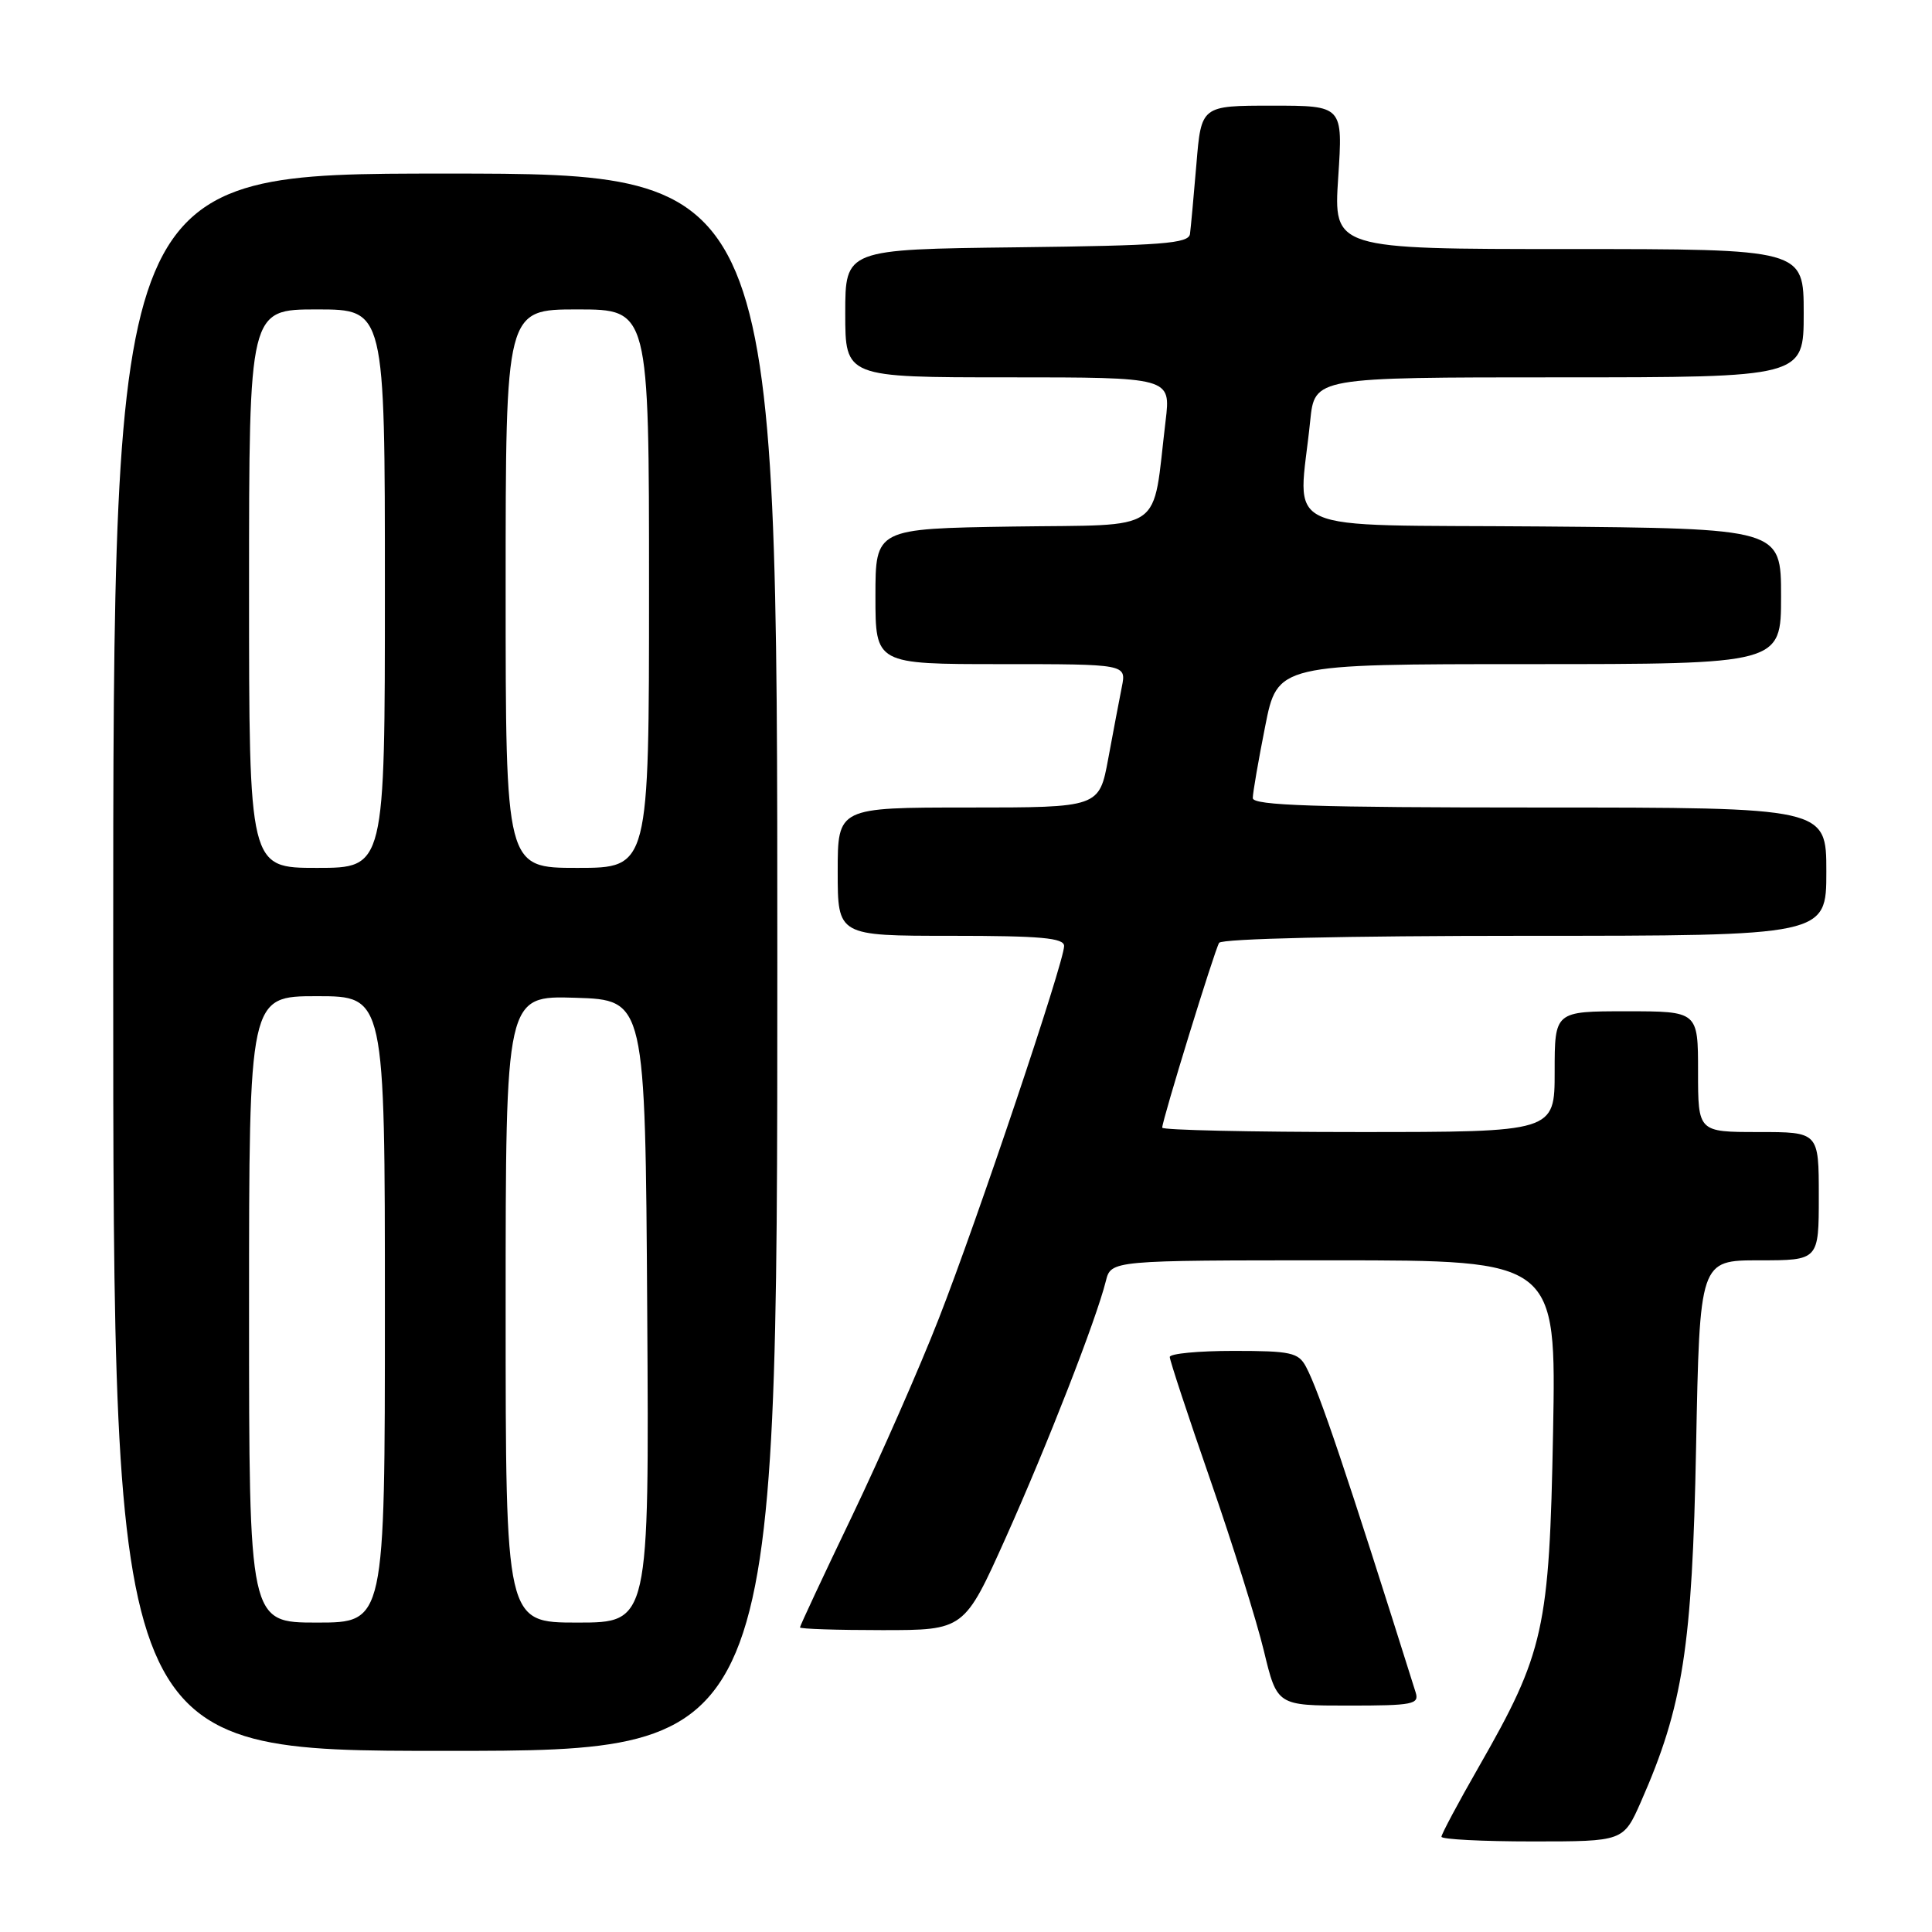 <?xml version="1.0" encoding="UTF-8" standalone="no"?>
<!DOCTYPE svg PUBLIC "-//W3C//DTD SVG 1.1//EN" "http://www.w3.org/Graphics/SVG/1.1/DTD/svg11.dtd" >
<svg xmlns="http://www.w3.org/2000/svg" xmlns:xlink="http://www.w3.org/1999/xlink" version="1.1" viewBox="0 0 256 256">
 <g >
 <path fill="currentColor"
d=" M 217.43 238.75 C 223.01 226.08 224.23 218.26 224.74 191.75 C 225.22 167.00 225.22 167.00 233.11 167.00 C 241.00 167.00 241.00 167.00 241.00 158.50 C 241.00 150.00 241.00 150.00 233.00 150.00 C 225.00 150.00 225.00 150.00 225.00 142.00 C 225.00 134.00 225.00 134.00 215.50 134.00 C 206.00 134.00 206.00 134.00 206.00 142.00 C 206.00 150.00 206.00 150.00 180.00 150.00 C 165.70 150.00 154.00 149.74 154.00 149.42 C 154.00 148.42 160.93 125.92 161.54 124.93 C 161.88 124.38 178.37 124.00 202.06 124.00 C 242.00 124.00 242.00 124.00 242.00 115.50 C 242.00 107.00 242.00 107.00 204.00 107.00 C 174.27 107.00 166.00 106.73 166.00 105.75 C 166.00 105.06 166.74 100.79 167.64 96.25 C 169.27 88.00 169.27 88.00 202.64 88.00 C 236.00 88.00 236.00 88.00 236.00 79.01 C 236.00 70.03 236.00 70.03 204.25 69.76 C 168.53 69.47 172.06 71.08 173.61 55.75 C 174.20 50.00 174.20 50.00 206.60 50.00 C 239.00 50.00 239.00 50.00 239.00 41.50 C 239.00 33.00 239.00 33.00 207.85 33.00 C 176.70 33.00 176.70 33.00 177.32 23.50 C 177.95 14.00 177.95 14.00 168.56 14.00 C 159.17 14.00 159.17 14.00 158.53 21.75 C 158.17 26.01 157.79 30.18 157.68 31.00 C 157.50 32.27 154.05 32.54 134.74 32.77 C 112.00 33.04 112.00 33.04 112.00 41.52 C 112.00 50.00 112.00 50.00 133.57 50.00 C 155.14 50.00 155.14 50.00 154.45 55.75 C 152.62 70.92 154.72 69.47 134.22 69.77 C 116.00 70.05 116.00 70.05 116.00 79.02 C 116.00 88.00 116.00 88.00 132.62 88.00 C 149.25 88.00 149.25 88.00 148.65 91.01 C 148.32 92.67 147.51 96.94 146.85 100.51 C 145.65 107.00 145.65 107.00 128.33 107.00 C 111.00 107.00 111.00 107.00 111.00 115.50 C 111.00 124.00 111.00 124.00 126.00 124.00 C 137.93 124.00 141.00 124.28 141.00 125.35 C 141.00 127.48 129.49 161.70 124.40 174.71 C 121.87 181.20 116.69 192.97 112.90 200.89 C 109.10 208.80 106.00 215.44 106.00 215.64 C 106.00 215.84 110.90 216.00 116.89 216.00 C 127.77 216.00 127.77 216.00 133.27 203.75 C 138.77 191.48 145.24 174.91 146.53 169.75 C 147.22 167.00 147.22 167.00 176.72 167.00 C 206.21 167.00 206.21 167.00 205.79 189.75 C 205.30 215.89 204.61 218.98 195.94 234.13 C 193.22 238.87 191.00 243.04 191.00 243.38 C 191.00 243.72 196.42 244.00 203.06 244.00 C 215.11 244.00 215.11 244.00 217.43 238.75 Z  M 103.00 127.50 C 103.00 23.00 103.00 23.00 59.00 23.00 C 15.00 23.00 15.00 23.00 15.00 127.50 C 15.00 232.00 15.00 232.00 59.00 232.00 C 103.00 232.00 103.00 232.00 103.00 127.50 Z  M 187.58 224.25 C 178.44 195.19 174.78 184.33 173.05 181.10 C 172.05 179.22 171.04 179.00 163.46 179.00 C 158.81 179.00 155.00 179.36 155.00 179.81 C 155.00 180.25 157.41 187.57 160.36 196.06 C 163.31 204.55 166.51 214.76 167.47 218.75 C 169.22 226.00 169.22 226.00 178.68 226.00 C 187.23 226.00 188.08 225.83 187.58 224.25 Z  M 33.00 173.50 C 33.00 132.00 33.00 132.00 42.00 132.00 C 51.00 132.00 51.00 132.00 51.00 173.50 C 51.00 215.00 51.00 215.00 42.00 215.00 C 33.00 215.00 33.00 215.00 33.00 173.50 Z  M 67.00 173.46 C 67.00 131.92 67.00 131.92 76.25 132.21 C 85.50 132.50 85.50 132.50 85.76 173.75 C 86.02 215.00 86.02 215.00 76.51 215.00 C 67.00 215.00 67.00 215.00 67.00 173.46 Z  M 33.00 78.00 C 33.00 41.00 33.00 41.00 42.00 41.00 C 51.00 41.00 51.00 41.00 51.00 78.00 C 51.00 115.00 51.00 115.00 42.00 115.00 C 33.00 115.00 33.00 115.00 33.00 78.00 Z  M 67.00 78.00 C 67.00 41.00 67.00 41.00 76.50 41.00 C 86.00 41.00 86.00 41.00 86.00 78.00 C 86.00 115.00 86.00 115.00 76.50 115.00 C 67.00 115.00 67.00 115.00 67.00 78.00 Z "/>
</g>
</svg>